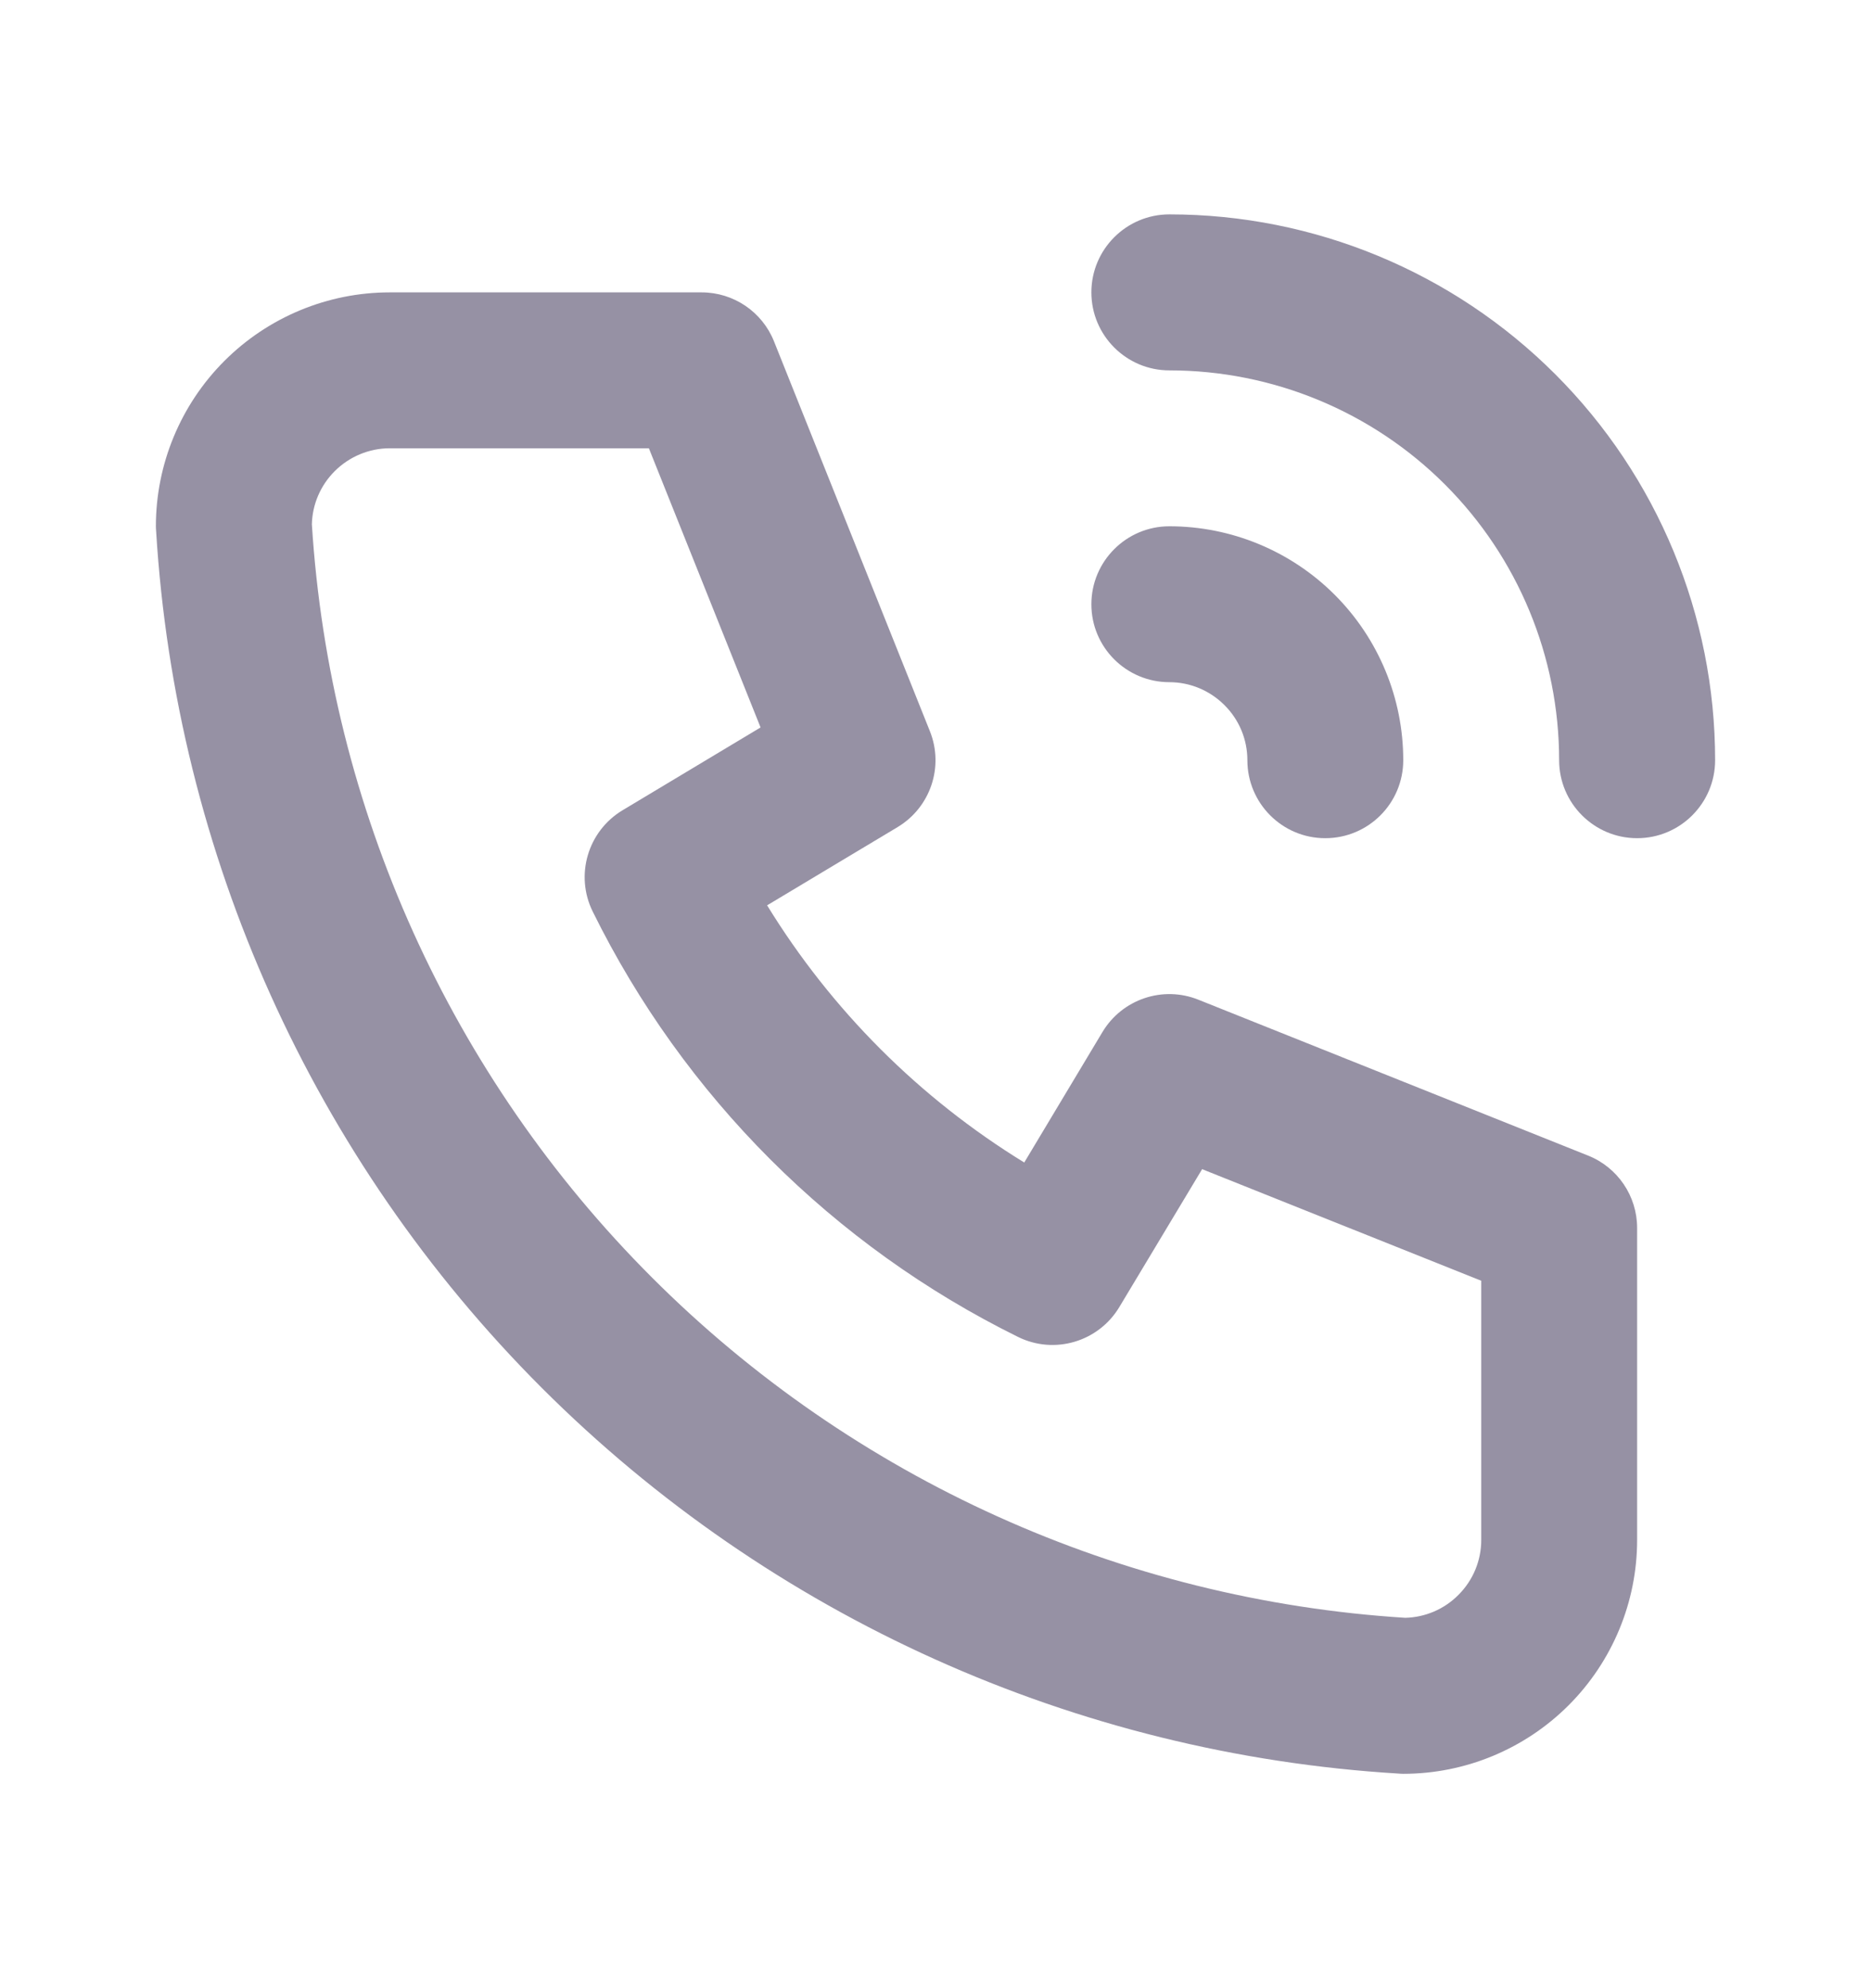 <svg width="16" height="17" viewBox="0 0 16 17" fill="none" xmlns="http://www.w3.org/2000/svg">
<path fill-rule="evenodd" clip-rule="evenodd" d="M3.333 3.833C3.157 3.833 2.987 3.904 2.862 4.029C2.741 4.15 2.671 4.312 2.667 4.483C2.82 6.912 3.854 9.203 5.576 10.924C7.298 12.646 9.588 13.68 12.017 13.833C12.188 13.829 12.351 13.759 12.471 13.638C12.597 13.513 12.667 13.344 12.667 13.167V10.951L10.28 9.997L9.572 11.176C9.393 11.474 9.016 11.585 8.705 11.431C7.126 10.652 5.848 9.374 5.069 7.795C4.915 7.484 5.026 7.107 5.324 6.928L6.504 6.22L5.549 3.833H3.333ZM1.919 3.086C2.294 2.711 2.803 2.5 3.333 2.5H6C6.273 2.5 6.518 2.666 6.619 2.919L7.952 6.252C8.074 6.556 7.957 6.903 7.676 7.072L6.56 7.741C7.11 8.637 7.863 9.39 8.759 9.94L9.428 8.824C9.597 8.543 9.944 8.426 10.248 8.548L13.581 9.881C13.834 9.982 14 10.227 14 10.5V13.167C14 13.697 13.789 14.206 13.414 14.581C13.039 14.956 12.53 15.167 12 15.167C11.987 15.167 11.973 15.166 11.96 15.165C9.197 14.998 6.591 13.824 4.633 11.867C2.676 9.91 1.503 7.303 1.335 4.54C1.334 4.527 1.333 4.514 1.333 4.5C1.333 3.97 1.544 3.461 1.919 3.086Z" fill="#9691A4"/>
<path fill-rule="evenodd" clip-rule="evenodd" d="M9.333 5.167C9.333 4.799 9.632 4.5 10 4.5C10.53 4.5 11.039 4.711 11.414 5.086C11.789 5.461 12 5.97 12 6.5C12 6.868 11.702 7.167 11.333 7.167C10.965 7.167 10.667 6.868 10.667 6.5C10.667 6.323 10.597 6.154 10.471 6.029C10.346 5.904 10.177 5.833 10 5.833C9.632 5.833 9.333 5.535 9.333 5.167Z" fill="#9691A4"/>
<path fill-rule="evenodd" clip-rule="evenodd" d="M9.333 2.5C9.333 2.132 9.632 1.833 10 1.833C11.238 1.833 12.425 2.325 13.3 3.2C14.175 4.075 14.667 5.262 14.667 6.5C14.667 6.868 14.368 7.167 14 7.167C13.632 7.167 13.333 6.868 13.333 6.5C13.333 5.616 12.982 4.768 12.357 4.143C11.732 3.518 10.884 3.167 10 3.167C9.632 3.167 9.333 2.868 9.333 2.5Z" fill="#9691A4"/>
</svg>
